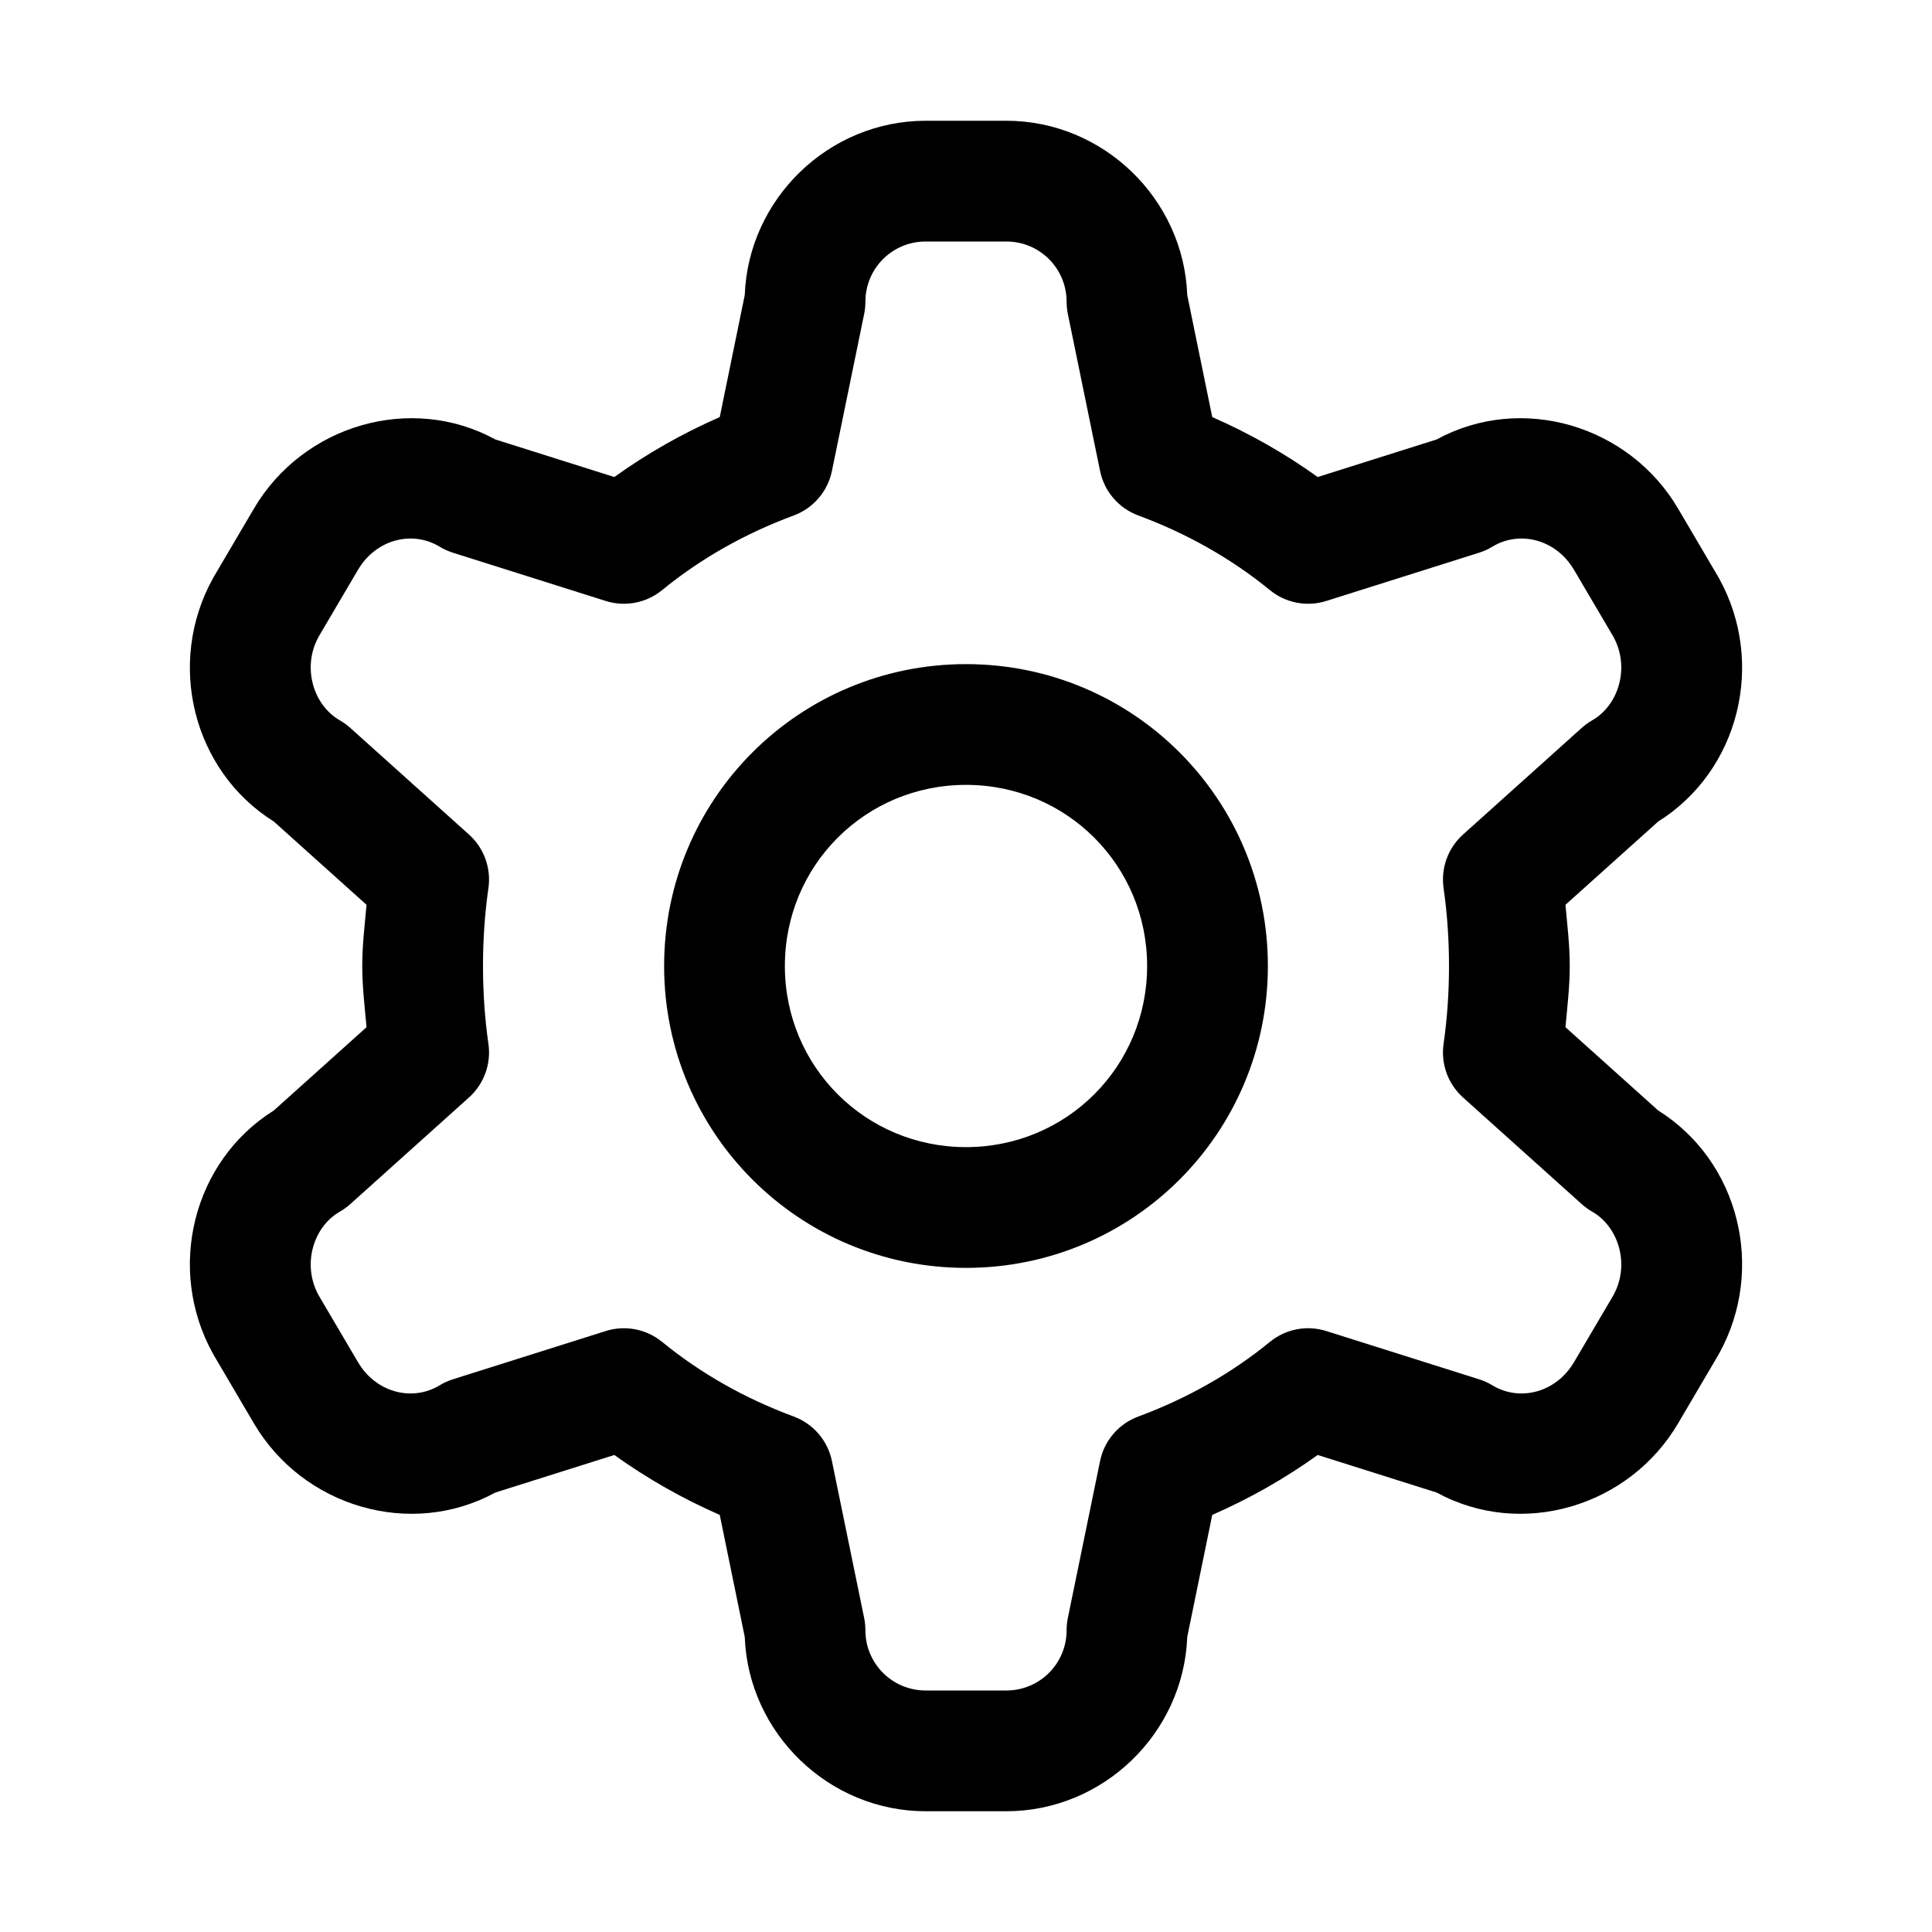 <?xml version="1.0" encoding="utf-8"?>
<svg version="1.2" viewBox="0 0 96 96" xmlns="http://www.w3.org/2000/svg">
  <!-- Gust Symbols by Curbai - https://curbaicode.github.io/ License - https://curbaicode.github.io/gust-symbols/license/ (Symbols: CC BY SA 4.0, Fonts: SIL OFL 1.1, Code: GNU AGPLv3) Copyright Curbai -->
  <path d="M 48 63 C 39.7 63 33 56.3 33 48 C 33 39.7 39.7 33 48 33 C 56.3 33 63 39.7 63 48 C 63 56.3 56.3 63 48 63 Z M 57 48 C 57 43 53 39 48 39 C 43 39 39 43 39 48 C 39 53 43 57 48 57 C 53 57 57 53 57 48 Z M 50 6 C 54.823 6 58.814 9.88 58.994 14.663 L 60.236 20.725 C 62.085 21.534 63.834 22.526 65.475 23.703 L 71.391 21.835 C 75.59 19.543 80.945 21.119 83.387 25.279 L 83.389 25.283 L 85.387 28.68 C 85.4 28.703 85.413 28.726 85.426 28.75 C 87.745 32.954 86.419 38.302 82.393 40.822 L 77.787 44.959 C 77.878 45.967 78 46.968 78 48 C 78 49.032 77.878 50.033 77.787 51.041 L 82.393 55.178 C 86.419 57.698 87.745 63.046 85.426 67.25 C 85.413 67.274 85.4 67.297 85.387 67.32 L 83.389 70.717 L 83.387 70.721 C 80.945 74.881 75.59 76.457 71.391 74.165 L 65.475 72.297 C 63.834 73.474 62.085 74.466 60.236 75.275 L 58.994 81.337 C 58.814 86.12 54.823 90 50 90 L 46 90 C 41.177 90 37.186 86.12 37.006 81.337 L 35.764 75.275 C 33.915 74.466 32.166 73.474 30.525 72.297 L 24.609 74.165 C 20.41 76.457 15.055 74.881 12.613 70.721 L 10.613 67.32 C 10.6 67.297 10.587 67.274 10.574 67.25 C 8.255 63.046 9.581 57.698 13.607 55.178 L 18.213 51.041 C 18.122 50.033 18 49.032 18 48 C 18 46.968 18.122 45.967 18.213 44.959 L 13.607 40.822 C 9.581 38.302 8.255 32.954 10.574 28.75 C 10.587 28.726 10.6 28.703 10.613 28.68 L 12.611 25.283 C 15.052 21.12 20.409 19.542 24.61 21.835 L 30.525 23.703 C 32.166 22.526 33.915 21.534 35.764 20.725 L 37.006 14.663 C 37.186 9.88 41.177 6 46 6 Z M 43 15 C 43 15.203 42.98 15.405 42.939 15.604 L 41.338 23.402 C 41.13 24.417 40.413 25.253 39.441 25.613 C 37.031 26.506 34.828 27.745 32.9 29.322 C 32.116 29.964 31.062 30.167 30.096 29.861 L 22.496 27.461 C 22.268 27.388 22.049 27.289 21.844 27.164 C 20.492 26.343 18.681 26.795 17.789 28.316 C 17.788 28.318 17.786 28.319 17.785 28.32 L 15.826 31.648 C 15.825 31.65 15.827 31.651 15.826 31.652 C 15.006 33.144 15.552 35.031 16.889 35.795 C 17.073 35.901 17.246 36.026 17.404 36.168 L 23.305 41.469 C 24.049 42.138 24.411 43.134 24.27 44.125 C 24.09 45.38 24 46.67 24 48 C 24 49.33 24.09 50.62 24.27 51.875 C 24.411 52.866 24.049 53.862 23.305 54.531 L 17.404 59.832 C 17.246 59.974 17.073 60.099 16.889 60.205 C 15.552 60.969 15.006 62.856 15.826 64.348 C 15.827 64.349 15.826 64.35 15.826 64.352 L 17.785 67.68 C 17.786 67.681 17.788 67.682 17.789 67.684 C 18.681 69.205 20.492 69.657 21.844 68.836 C 22.049 68.711 22.268 68.612 22.496 68.539 L 30.096 66.139 C 31.062 65.833 32.116 66.036 32.9 66.678 C 34.828 68.255 37.031 69.494 39.441 70.387 C 40.413 70.747 41.13 71.583 41.338 72.598 L 42.939 80.396 C 42.98 80.595 43 80.797 43 81 C 43 82.664 44.336 84 46 84 L 50 84 C 51.664 84 53 82.664 53 81 C 53 80.797 53.02 80.595 53.061 80.396 L 54.662 72.598 C 54.87 71.583 55.587 70.747 56.559 70.387 C 58.969 69.494 61.172 68.255 63.1 66.678 C 63.884 66.036 64.938 65.833 65.904 66.139 L 73.504 68.539 C 73.732 68.612 73.951 68.711 74.156 68.836 C 75.508 69.657 77.319 69.205 78.211 67.684 C 78.212 67.682 78.214 67.681 78.215 67.68 L 80.174 64.352 L 80.174 64.348 C 80.994 62.856 80.448 60.969 79.111 60.205 C 78.927 60.099 78.754 59.974 78.596 59.832 L 72.695 54.531 C 71.951 53.862 71.589 52.866 71.73 51.875 C 71.91 50.62 72 49.33 72 48 C 72 46.67 71.91 45.38 71.73 44.125 C 71.589 43.134 71.951 42.138 72.695 41.469 L 78.596 36.168 C 78.754 36.026 78.927 35.901 79.111 35.795 C 80.448 35.031 80.994 33.144 80.174 31.652 L 80.174 31.648 L 78.215 28.32 C 78.214 28.319 78.212 28.318 78.211 28.316 C 77.319 26.795 75.508 26.343 74.156 27.164 C 73.951 27.289 73.732 27.388 73.504 27.461 L 65.904 29.861 C 64.938 30.167 63.884 29.964 63.1 29.322 C 61.172 27.745 58.969 26.506 56.559 25.613 C 55.587 25.253 54.87 24.417 54.662 23.402 L 53.061 15.604 C 53.02 15.405 53 15.203 53 15 C 53 13.336 51.664 12 50 12 L 46 12 C 44.336 12 43 13.336 43 15 Z"/>
</svg>